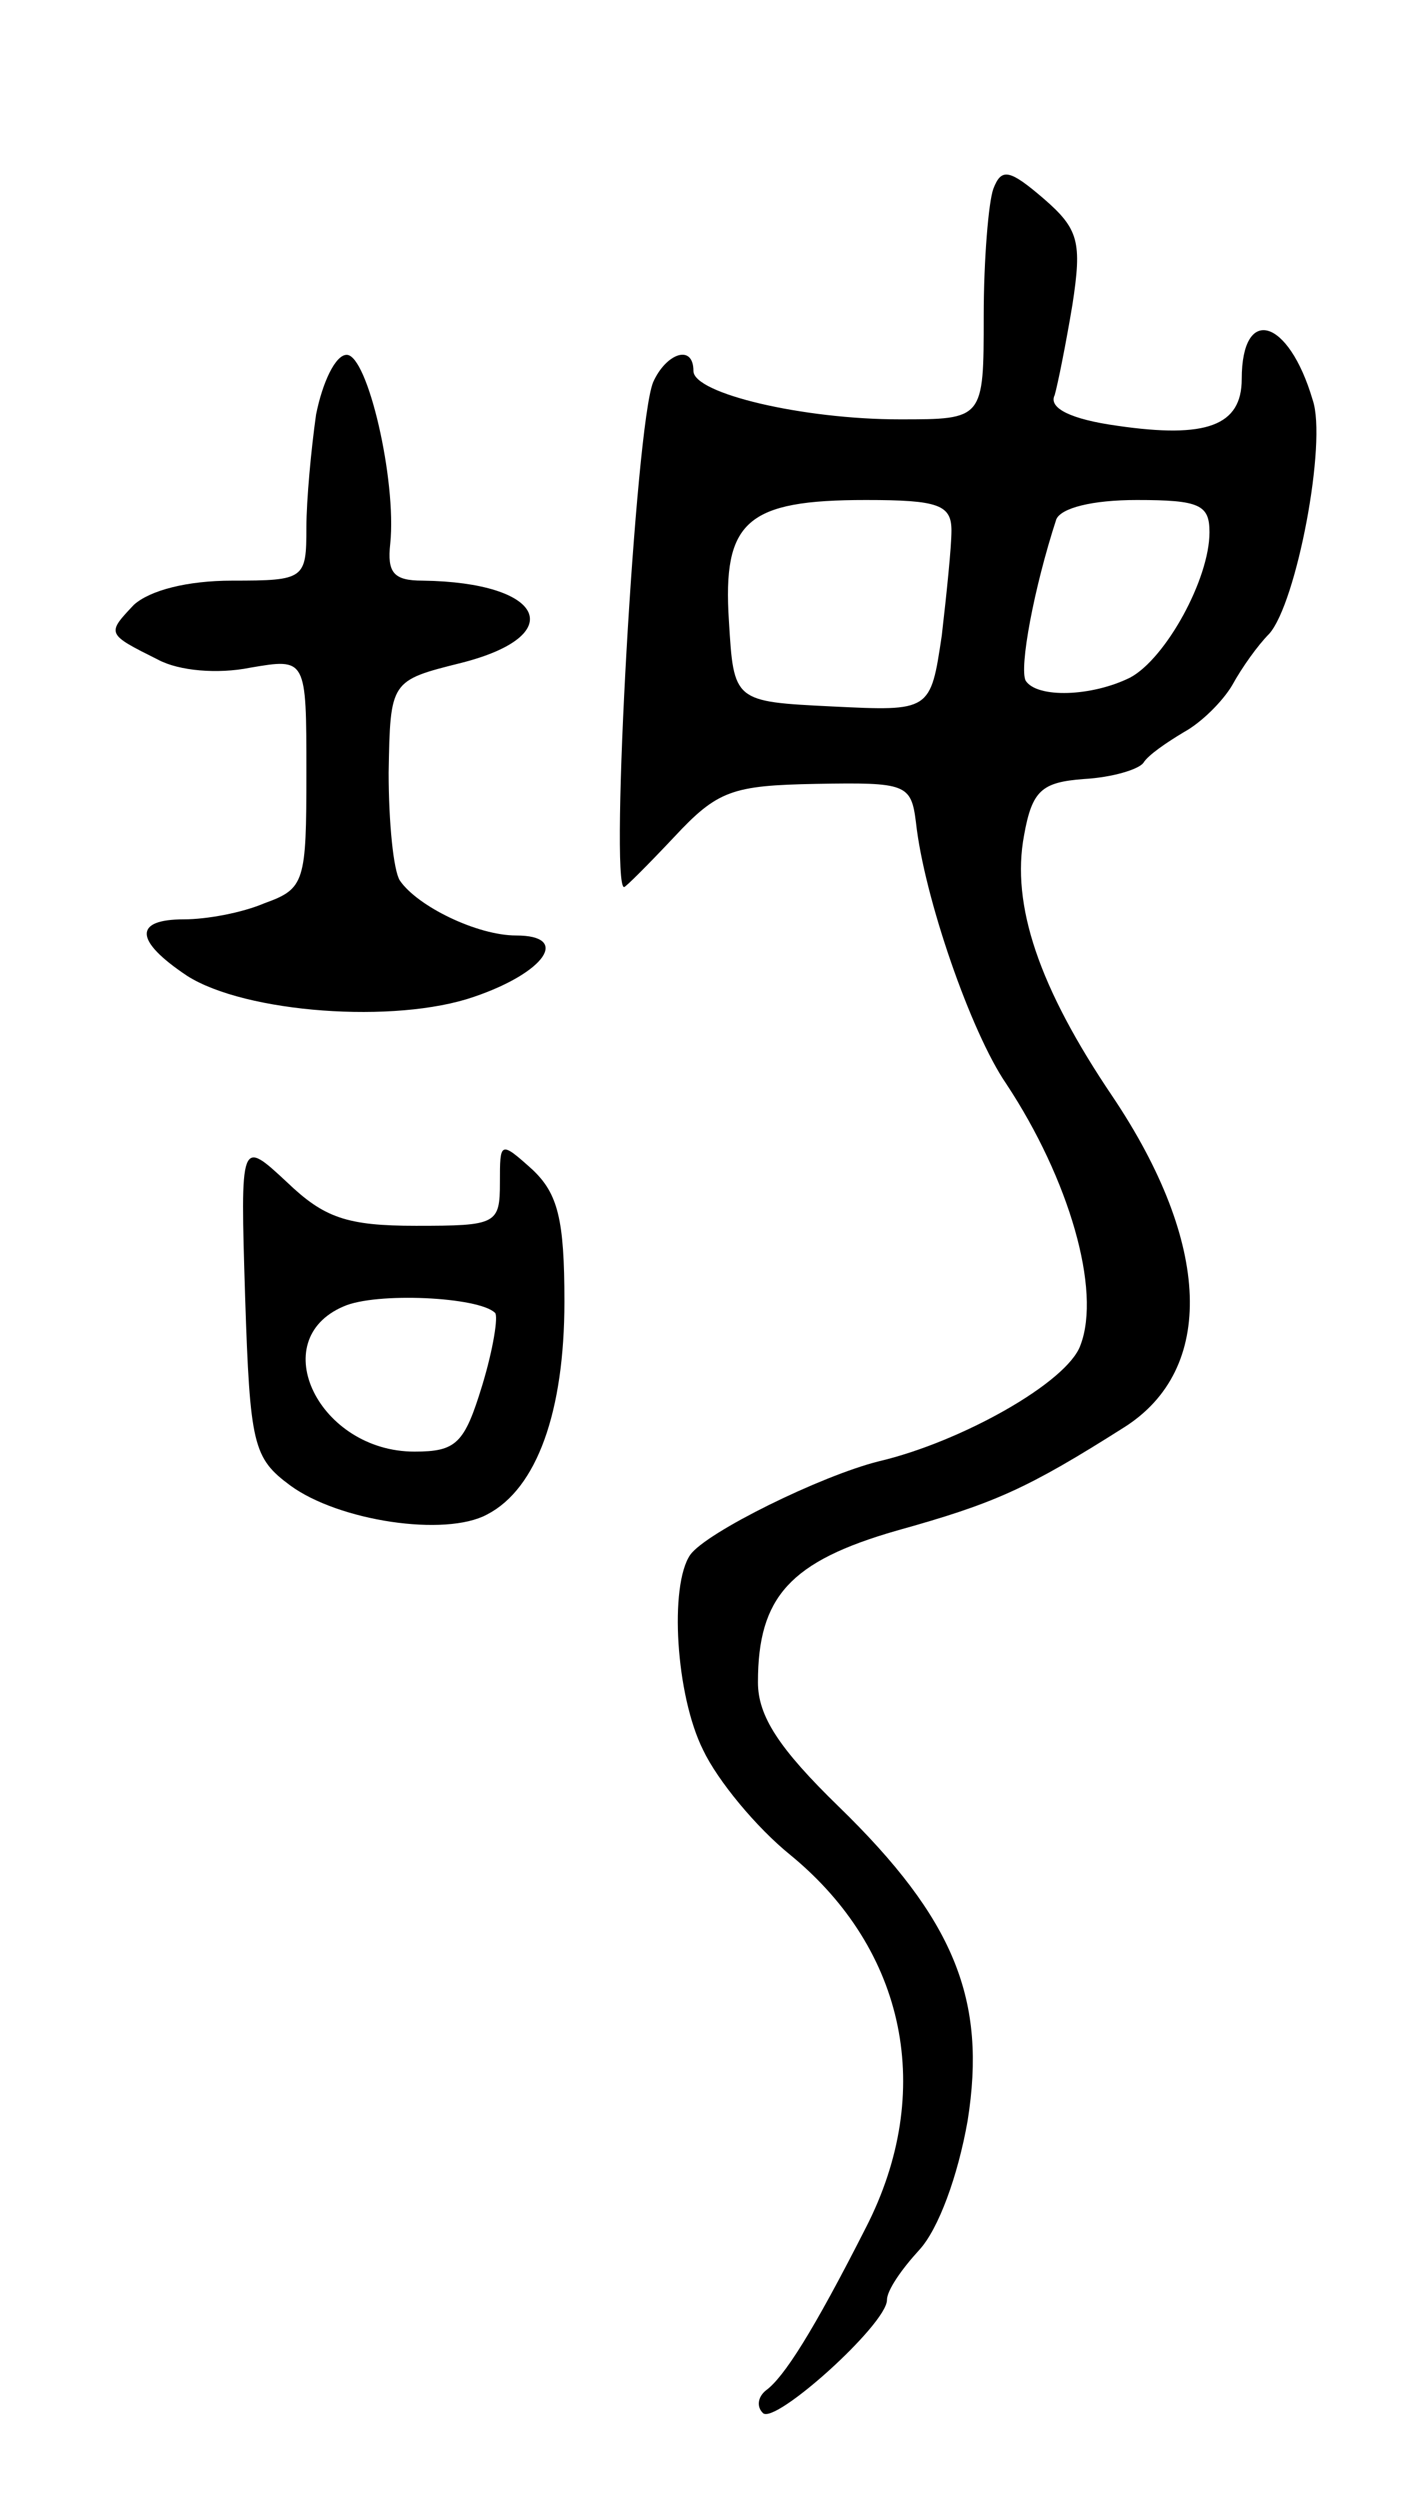 <svg version="1.0" xmlns="http://www.w3.org/2000/svg"
 width="87pt" height="155pt" viewBox="0 0 87 155"
 preserveAspectRatio="xMidYMid meet">
<g transform="translate(0,155) scale(0.1,-0.1)"
fill="#000000" stroke="none">
<path d="M616 1433 c-3 -8 -6 -44 -6 -79 0 -64 0 -64 -52 -64 -60 0 -128 16
-128 30 0 17 -17 11 -25 -7 -11 -27 -27 -313 -18 -313 1 0 15 14 31 31 27 29
36 32 88 33 56 1 59 0 62 -24 5 -46 34 -130 56 -162 39 -59 59 -128 46 -162
-8 -23 -74 -60 -125 -72 -36 -9 -107 -44 -117 -58 -13 -19 -9 -87 8 -121 9
-19 33 -48 54 -65 72 -59 90 -147 47 -231 -33 -65 -51 -93 -62 -101 -5 -4 -6
-10 -2 -14 7 -8 77 55 77 70 0 6 9 19 20 31 12 13 24 46 30 80 12 75 -8 125
-80 195 -37 36 -50 56 -50 77 0 53 20 75 86 94 61 17 81 26 141 64 57 36 54
114 -7 205 -46 68 -63 119 -55 162 5 28 11 33 37 35 18 1 34 6 37 10 3 5 15
13 25 19 11 6 24 19 30 29 6 11 16 25 23 32 17 19 36 119 27 145 -15 51 -44
59 -44 13 0 -29 -22 -37 -77 -29 -29 4 -43 11 -39 19 2 7 7 32 11 56 6 39 4
47 -18 66 -21 18 -26 19 -31 6z m-26 -212 c0 -10 -3 -39 -6 -65 -7 -47 -7 -47
-68 -44 -61 3 -61 3 -64 53 -4 62 11 75 85 75 45 0 53 -3 53 -19z m160 -1 c0
-29 -27 -78 -49 -90 -24 -12 -58 -13 -65 -2 -4 8 5 57 19 100 3 7 22 12 50 12
39 0 45 -3 45 -20z"/>
<path d="M196 1293 c-3 -21 -6 -53 -6 -70 0 -32 -1 -33 -46 -33 -28 0 -51 -6
-61 -15 -17 -18 -17 -18 15 -34 13 -7 37 -9 57 -5 35 6 35 6 35 -65 0 -68 -1
-72 -26 -81 -14 -6 -36 -10 -50 -10 -31 0 -31 -13 2 -35 36 -23 129 -30 178
-13 44 15 60 38 26 38 -24 0 -61 18 -72 34 -4 6 -7 36 -7 67 1 57 1 57 45 68
67 17 52 50 -24 51 -18 0 -22 5 -20 23 4 39 -14 117 -27 117 -7 0 -15 -17 -19
-37z"/>
<path d="M152 746 c3 -92 5 -100 28 -117 30 -22 96 -32 122 -18 31 16 48 64
48 132 0 51 -4 67 -20 82 -20 18 -20 17 -20 -8 0 -26 -2 -27 -52 -27 -43 0
-57 5 -80 27 -29 27 -29 27 -26 -71z m155 -10 c2 -2 -1 -22 -8 -45 -11 -36
-16 -41 -42 -41 -59 0 -93 69 -44 90 20 9 84 6 94 -4z"/>
</g>
</svg>
